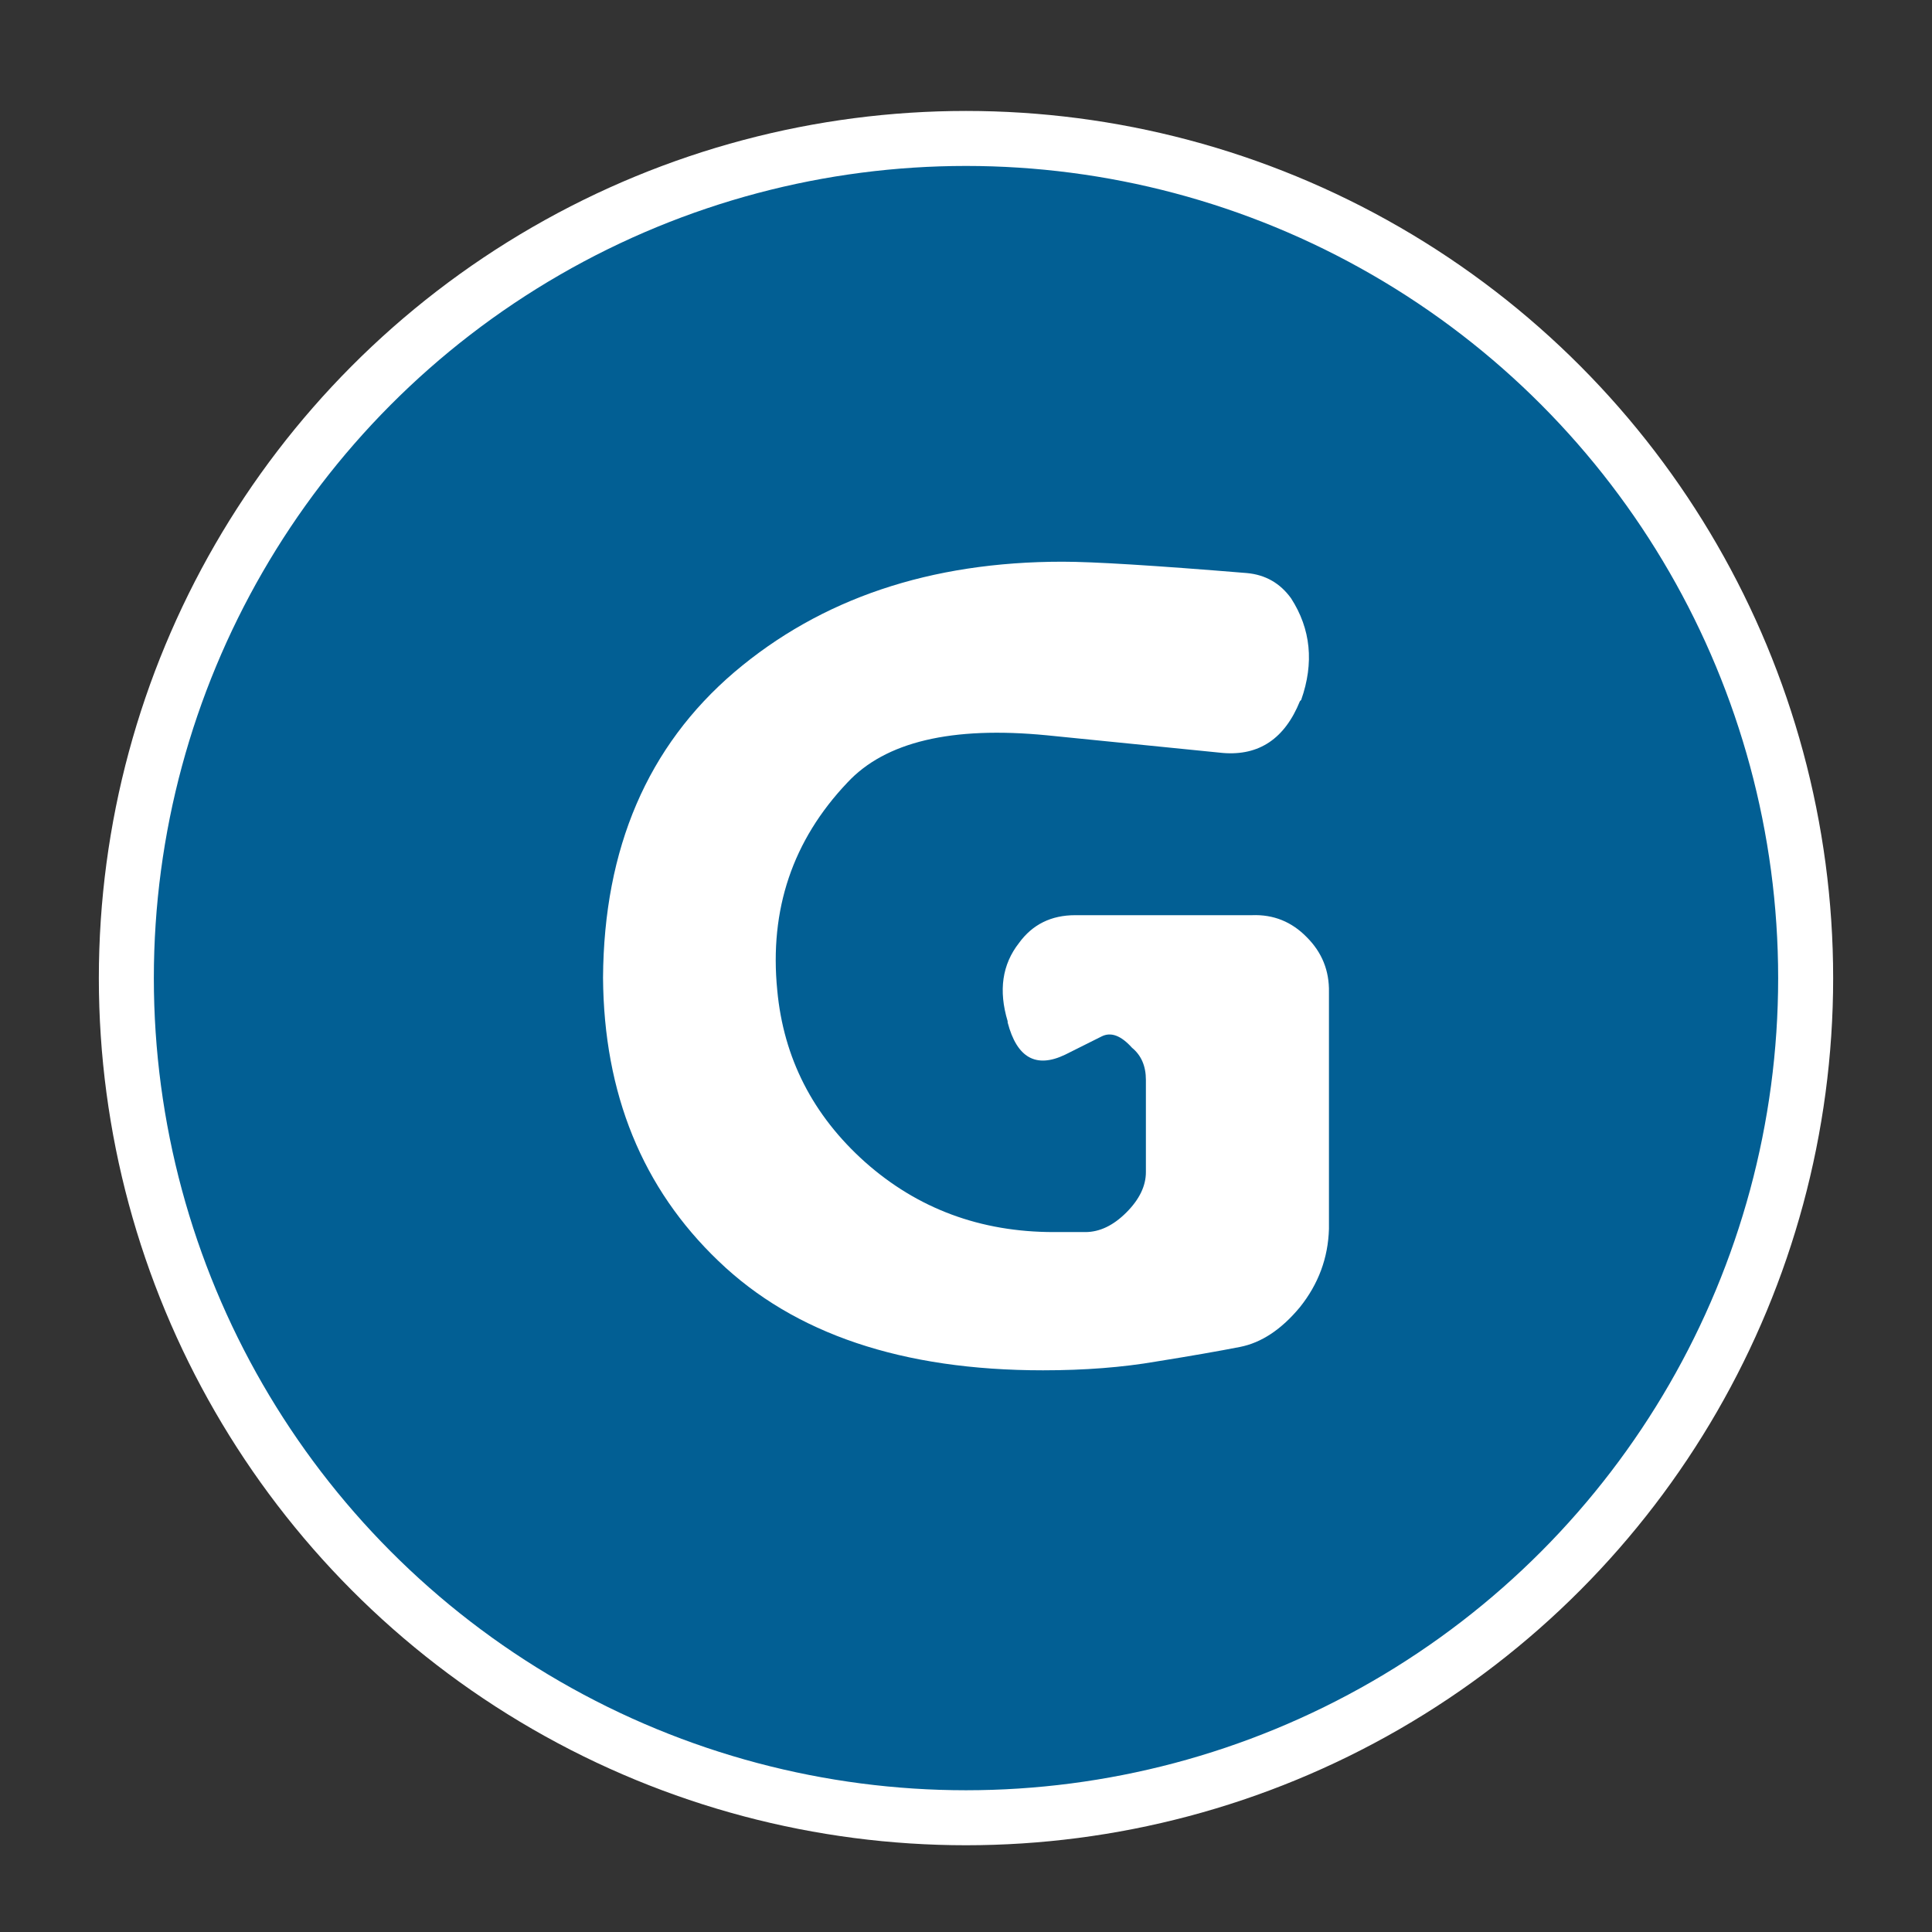 <?xml version="1.0" encoding="UTF-8" standalone="no"?>
<!-- Generator: Adobe Illustrator 27.6.1, SVG Export Plug-In . SVG Version: 6.00 Build 0)  -->

<svg
  version="1.1"
  id="Layer_1"
  x="0px"
  y="0px"
  viewBox="0 0 808 808"
  style="enable-background:new 0 0 808 808;"
  xml:space="preserve"
  sodipodi:docname="g_selected.svg"
  inkscape:version="1.2.2 (1:1.2.2+202305151914+b0a8486541)"
  xmlns:inkscape="http://www.inkscape.org/namespaces/inkscape"
  xmlns:sodipodi="http://sodipodi.sourceforge.net/DTD/sodipodi-0.dtd"
  xmlns="http://www.w3.org/2000/svg"
><rect x="0" y="0" width="808" height="808" fill="#333333" stroke="none"/><defs
   id="defs10202" /><sodipodi:namedview
   id="namedview10200"
   pagecolor="#ffffff"
   bordercolor="#000000"
   borderopacity="0.25"
   inkscape:showpageshadow="2"
   inkscape:pageopacity="0.0"
   inkscape:pagecheckerboard="true"
   inkscape:deskcolor="#d1d1d1"
   showgrid="true"
   inkscape:zoom="0.13072401"
   inkscape:cx="-240.96568"
   inkscape:cy="321.28757"
   inkscape:window-width="1920"
   inkscape:window-height="1043"
   inkscape:window-x="1920"
   inkscape:window-y="0"
   inkscape:window-maximized="1"
   inkscape:current-layer="Layer_1"><inkscape:grid
     type="xygrid"
     id="grid10292" /></sodipodi:namedview>
<style
   type="text/css"
   id="style10169">
	.st0{fill:#FFFFFF;stroke:#000000;stroke-width:23;stroke-miterlimit:10;}
</style>
<circle
   class="st0"
   cx="404"
   cy="409.06"
   r="351.16"
   id="circle10171"
   style="fill:#025f94;fill-opacity:1;stroke:#ffffff;stroke-opacity:1" />

<g
   aria-label="G"
   id="text1626"
   style="font-size:540.661px;font-family:Kalapi;-inkscape-font-specification:Kalapi;fill:#ffffff;stroke:#ffffff;stroke-width:0"><path
     d="m 449.668,382.748 q 0,0 73.918,0 13.464,-0.528 22.968,9.24 9.504,9.504 9.24,22.968 v 98.998 q -0.528,18.216 -12.144,32.735 -11.616,13.992 -25.079,16.632 -13.464,2.64 -34.847,6.072 -21.384,3.696 -47.519,3.696 -88.174,0 -135.693,-45.671 -47.783,-45.671 -48.311,-118.534 0.528,-81.31 54.911,-127.773 54.383,-46.199 137.277,-46.199 19.272,0 77.086,4.752 11.616,1.056 18.48,10.56 12.408,19.272 4.224,42.503 l -0.528,0.528 q -9.504,23.496 -32.207,21.648 l -73.654,-7.392 q -59.663,-5.808 -83.422,19.8 -34.319,36.167 -29.303,86.854 3.96,42.503 36.695,71.807 32.999,29.303 78.934,29.303 h 13.2 q 8.976,0 17.16,-8.184 8.184,-8.184 8.184,-16.896 v -38.543 q 0,-8.712 -5.808,-13.464 -6.864,-7.656 -12.672,-4.752 l -15.312,7.656 q -18.216,8.712 -24.024,-13.464 v -0.528 q -5.808,-19.272 4.752,-32.735 8.448,-11.616 23.496,-11.616 z"
     style="font-family:Dyuthi;-inkscape-font-specification:Dyuthi;fill:#ffffff;stroke:#000000"
     id="path987" /></g></svg>
